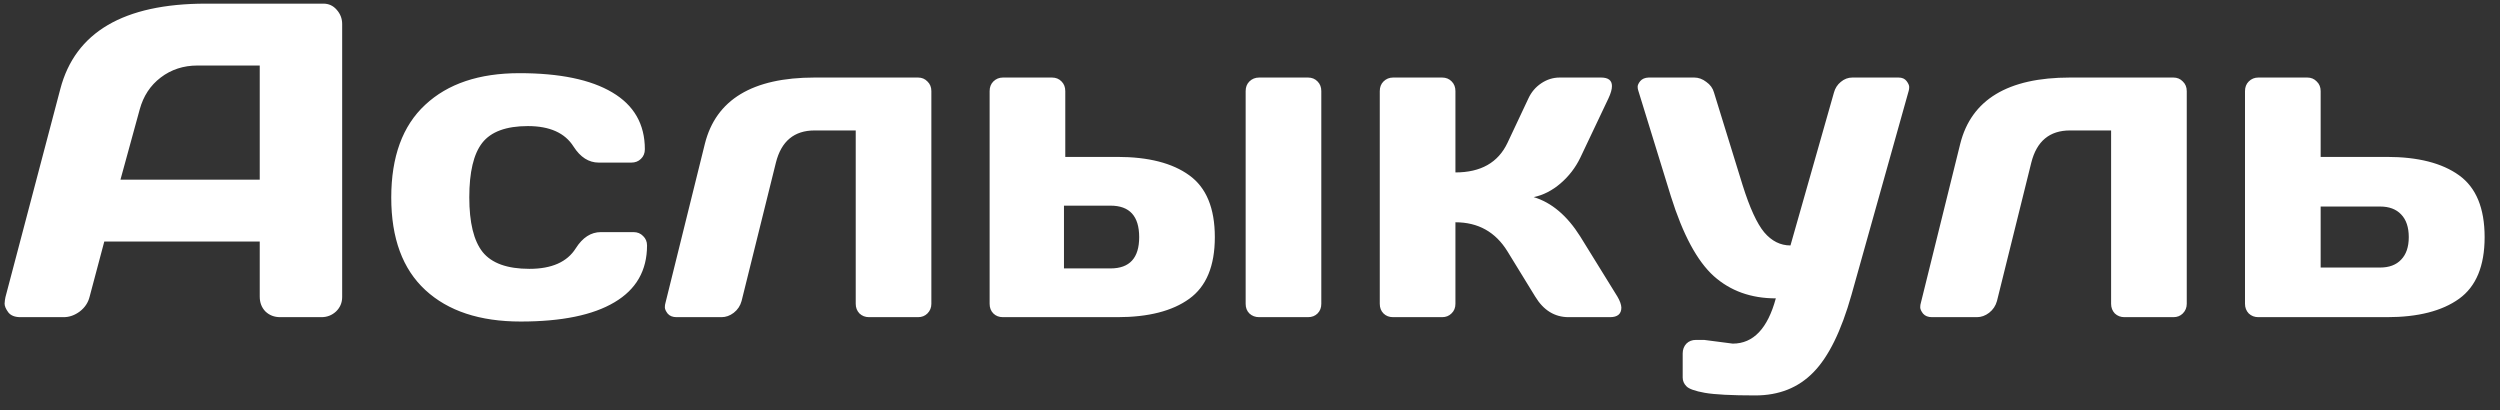 <svg width="134" height="22" viewBox="0 0 134 22" fill="none" xmlns="http://www.w3.org/2000/svg">
<rect x="0" y="0" width="134" height="22" fill="#333333" stroke="none"/>
<path d="M0.293 15.922L3.234 4.766C4.031 1.727 6.625 0.203 11.016 0.195H17.332C17.621 0.195 17.859 0.305 18.047 0.523C18.242 0.742 18.34 0.996 18.34 1.285V15.922C18.34 16.227 18.23 16.484 18.012 16.695C17.793 16.898 17.531 17 17.227 17H15.023C14.703 17 14.438 16.898 14.227 16.695C14.023 16.484 13.922 16.219 13.922 15.898V12.945H5.59L4.805 15.898C4.727 16.219 4.551 16.484 4.277 16.695C4.004 16.898 3.715 17 3.41 17H1.102C0.797 17 0.578 16.914 0.445 16.742C0.312 16.562 0.246 16.406 0.246 16.273C0.254 16.141 0.27 16.023 0.293 15.922ZM6.457 9.629H13.922V3.512H10.582C9.832 3.512 9.176 3.727 8.613 4.156C8.059 4.578 7.684 5.148 7.488 5.867L6.457 9.629ZM27.908 17.234C25.721 17.234 24.017 16.672 22.799 15.547C21.58 14.422 20.971 12.77 20.971 10.59C20.971 8.402 21.576 6.746 22.787 5.621C23.998 4.488 25.681 3.922 27.838 3.922C30.002 3.922 31.662 4.266 32.818 4.953C33.982 5.641 34.564 6.656 34.564 8C34.564 8.211 34.494 8.383 34.353 8.516C34.221 8.648 34.049 8.715 33.838 8.715H32.092C31.56 8.715 31.111 8.43 30.744 7.859C30.283 7.125 29.467 6.758 28.295 6.758C27.131 6.758 26.314 7.059 25.846 7.66C25.384 8.254 25.154 9.227 25.154 10.578C25.154 11.93 25.392 12.906 25.869 13.508C26.353 14.109 27.189 14.41 28.377 14.41C29.572 14.41 30.4 14.043 30.861 13.309C31.228 12.73 31.677 12.441 32.209 12.441H33.955C34.166 12.441 34.338 12.512 34.471 12.652C34.611 12.785 34.681 12.953 34.681 13.156C34.681 14.5 34.099 15.516 32.935 16.203C31.779 16.891 30.103 17.234 27.908 17.234ZM35.671 16.227L37.781 7.707C38.374 5.34 40.336 4.156 43.664 4.156H49.207C49.41 4.156 49.578 4.227 49.711 4.367C49.851 4.5 49.921 4.672 49.921 4.883V16.285C49.921 16.488 49.851 16.66 49.711 16.801C49.578 16.934 49.41 17 49.207 17H46.582C46.378 17 46.207 16.934 46.066 16.801C45.933 16.66 45.867 16.488 45.867 16.285V6.992H43.664C42.57 6.992 41.878 7.566 41.589 8.715L39.749 16.133C39.679 16.391 39.539 16.602 39.328 16.766C39.124 16.922 38.906 17 38.671 17H36.269C36.058 17 35.898 16.938 35.789 16.812C35.687 16.68 35.636 16.566 35.636 16.473C35.636 16.379 35.648 16.297 35.671 16.227ZM53.044 16.285V4.883C53.044 4.672 53.111 4.5 53.243 4.367C53.384 4.227 53.556 4.156 53.759 4.156H56.384C56.595 4.156 56.767 4.227 56.9 4.367C57.032 4.5 57.099 4.672 57.099 4.883V8.41H59.888C61.552 8.41 62.837 8.738 63.743 9.395C64.657 10.051 65.115 11.156 65.115 12.711C65.115 14.258 64.657 15.359 63.743 16.016C62.837 16.672 61.552 17 59.888 17H53.759C53.548 17 53.376 16.934 53.243 16.801C53.111 16.668 53.044 16.496 53.044 16.285ZM57.029 14.387H59.525C60.548 14.387 61.06 13.828 61.06 12.711C61.06 11.586 60.548 11.023 59.525 11.023H57.029V14.387ZM66.767 16.285V4.883C66.767 4.672 66.833 4.5 66.966 4.367C67.107 4.227 67.282 4.156 67.493 4.156H70.107C70.318 4.156 70.49 4.227 70.622 4.367C70.755 4.5 70.822 4.672 70.822 4.883V16.285C70.822 16.496 70.755 16.668 70.622 16.801C70.49 16.934 70.318 17 70.107 17H67.493C67.282 17 67.107 16.934 66.966 16.801C66.833 16.668 66.767 16.496 66.767 16.285ZM86.905 16.484C86.905 16.828 86.702 17 86.296 17H84.081C83.331 17 82.733 16.633 82.288 15.898L80.8 13.473C80.159 12.434 79.23 11.914 78.011 11.914V16.285C78.011 16.496 77.941 16.668 77.8 16.801C77.667 16.934 77.499 17 77.296 17H74.671C74.46 17 74.288 16.934 74.155 16.801C74.022 16.668 73.956 16.496 73.956 16.285V4.883C73.956 4.672 74.022 4.5 74.155 4.367C74.296 4.227 74.468 4.156 74.671 4.156H77.296C77.507 4.156 77.679 4.227 77.812 4.367C77.944 4.5 78.011 4.672 78.011 4.883V9.242C79.37 9.242 80.3 8.715 80.8 7.66L81.925 5.27C82.081 4.934 82.312 4.664 82.616 4.461C82.921 4.258 83.249 4.156 83.601 4.156H85.816C86.206 4.156 86.401 4.309 86.401 4.613C86.401 4.785 86.339 5.004 86.214 5.27L84.702 8.457C84.444 8.988 84.093 9.445 83.647 9.828C83.202 10.211 82.722 10.457 82.206 10.566C83.167 10.855 83.999 11.559 84.702 12.676L86.694 15.898C86.827 16.125 86.897 16.32 86.905 16.484ZM91.341 18.219L92.876 18.418C93.977 18.418 94.747 17.609 95.184 15.992C93.856 15.992 92.747 15.594 91.856 14.797C90.966 13.992 90.2 12.566 89.559 10.52L87.813 4.859C87.79 4.797 87.778 4.727 87.778 4.648C87.778 4.562 87.825 4.461 87.919 4.344C88.02 4.227 88.169 4.164 88.364 4.156H90.813C91.04 4.156 91.255 4.234 91.458 4.391C91.669 4.539 91.805 4.727 91.868 4.953L93.403 9.922C93.786 11.141 94.173 11.984 94.563 12.453C94.962 12.922 95.43 13.156 95.969 13.156L98.302 4.953C98.364 4.727 98.485 4.539 98.665 4.391C98.852 4.234 99.059 4.156 99.286 4.156H101.759C101.954 4.156 102.098 4.219 102.192 4.344C102.286 4.469 102.333 4.574 102.333 4.66C102.333 4.738 102.325 4.805 102.309 4.859L99.239 15.805C98.692 17.742 98.013 19.125 97.2 19.953C96.395 20.781 95.356 21.195 94.083 21.195C92.809 21.195 91.907 21.148 91.376 21.055C90.852 20.961 90.524 20.844 90.391 20.703C90.259 20.57 90.192 20.414 90.192 20.234V18.945C90.192 18.734 90.259 18.559 90.391 18.418C90.524 18.285 90.696 18.219 90.907 18.219H91.341ZM102.96 16.227L105.069 7.707C105.663 5.34 107.624 4.156 110.952 4.156H116.495C116.698 4.156 116.866 4.227 116.999 4.367C117.139 4.5 117.21 4.672 117.21 4.883V16.285C117.21 16.488 117.139 16.66 116.999 16.801C116.866 16.934 116.698 17 116.495 17H113.87C113.667 17 113.495 16.934 113.354 16.801C113.221 16.66 113.155 16.488 113.155 16.285V6.992H110.952C109.858 6.992 109.167 7.566 108.878 8.715L107.038 16.133C106.967 16.391 106.827 16.602 106.616 16.766C106.413 16.922 106.194 17 105.96 17H103.557C103.346 17 103.186 16.938 103.077 16.812C102.975 16.68 102.924 16.566 102.924 16.473C102.924 16.379 102.936 16.297 102.96 16.227ZM120.332 16.285V4.883C120.332 4.672 120.399 4.5 120.532 4.367C120.672 4.227 120.844 4.156 121.047 4.156H123.672C123.875 4.156 124.043 4.227 124.176 4.367C124.317 4.5 124.387 4.672 124.387 4.883V8.41H127.938C129.602 8.41 130.891 8.738 131.805 9.395C132.719 10.051 133.176 11.156 133.176 12.711C133.176 14.258 132.719 15.359 131.805 16.016C130.891 16.672 129.602 17 127.938 17H121.047C120.844 17 120.672 16.934 120.532 16.801C120.399 16.66 120.332 16.488 120.332 16.285ZM124.387 14.34H127.575C128.059 14.34 128.434 14.199 128.7 13.918C128.973 13.637 129.11 13.234 129.11 12.711C129.11 12.18 128.973 11.773 128.7 11.492C128.434 11.211 128.059 11.07 127.575 11.07H124.387V14.34Z" fill="white"/>
</svg>

